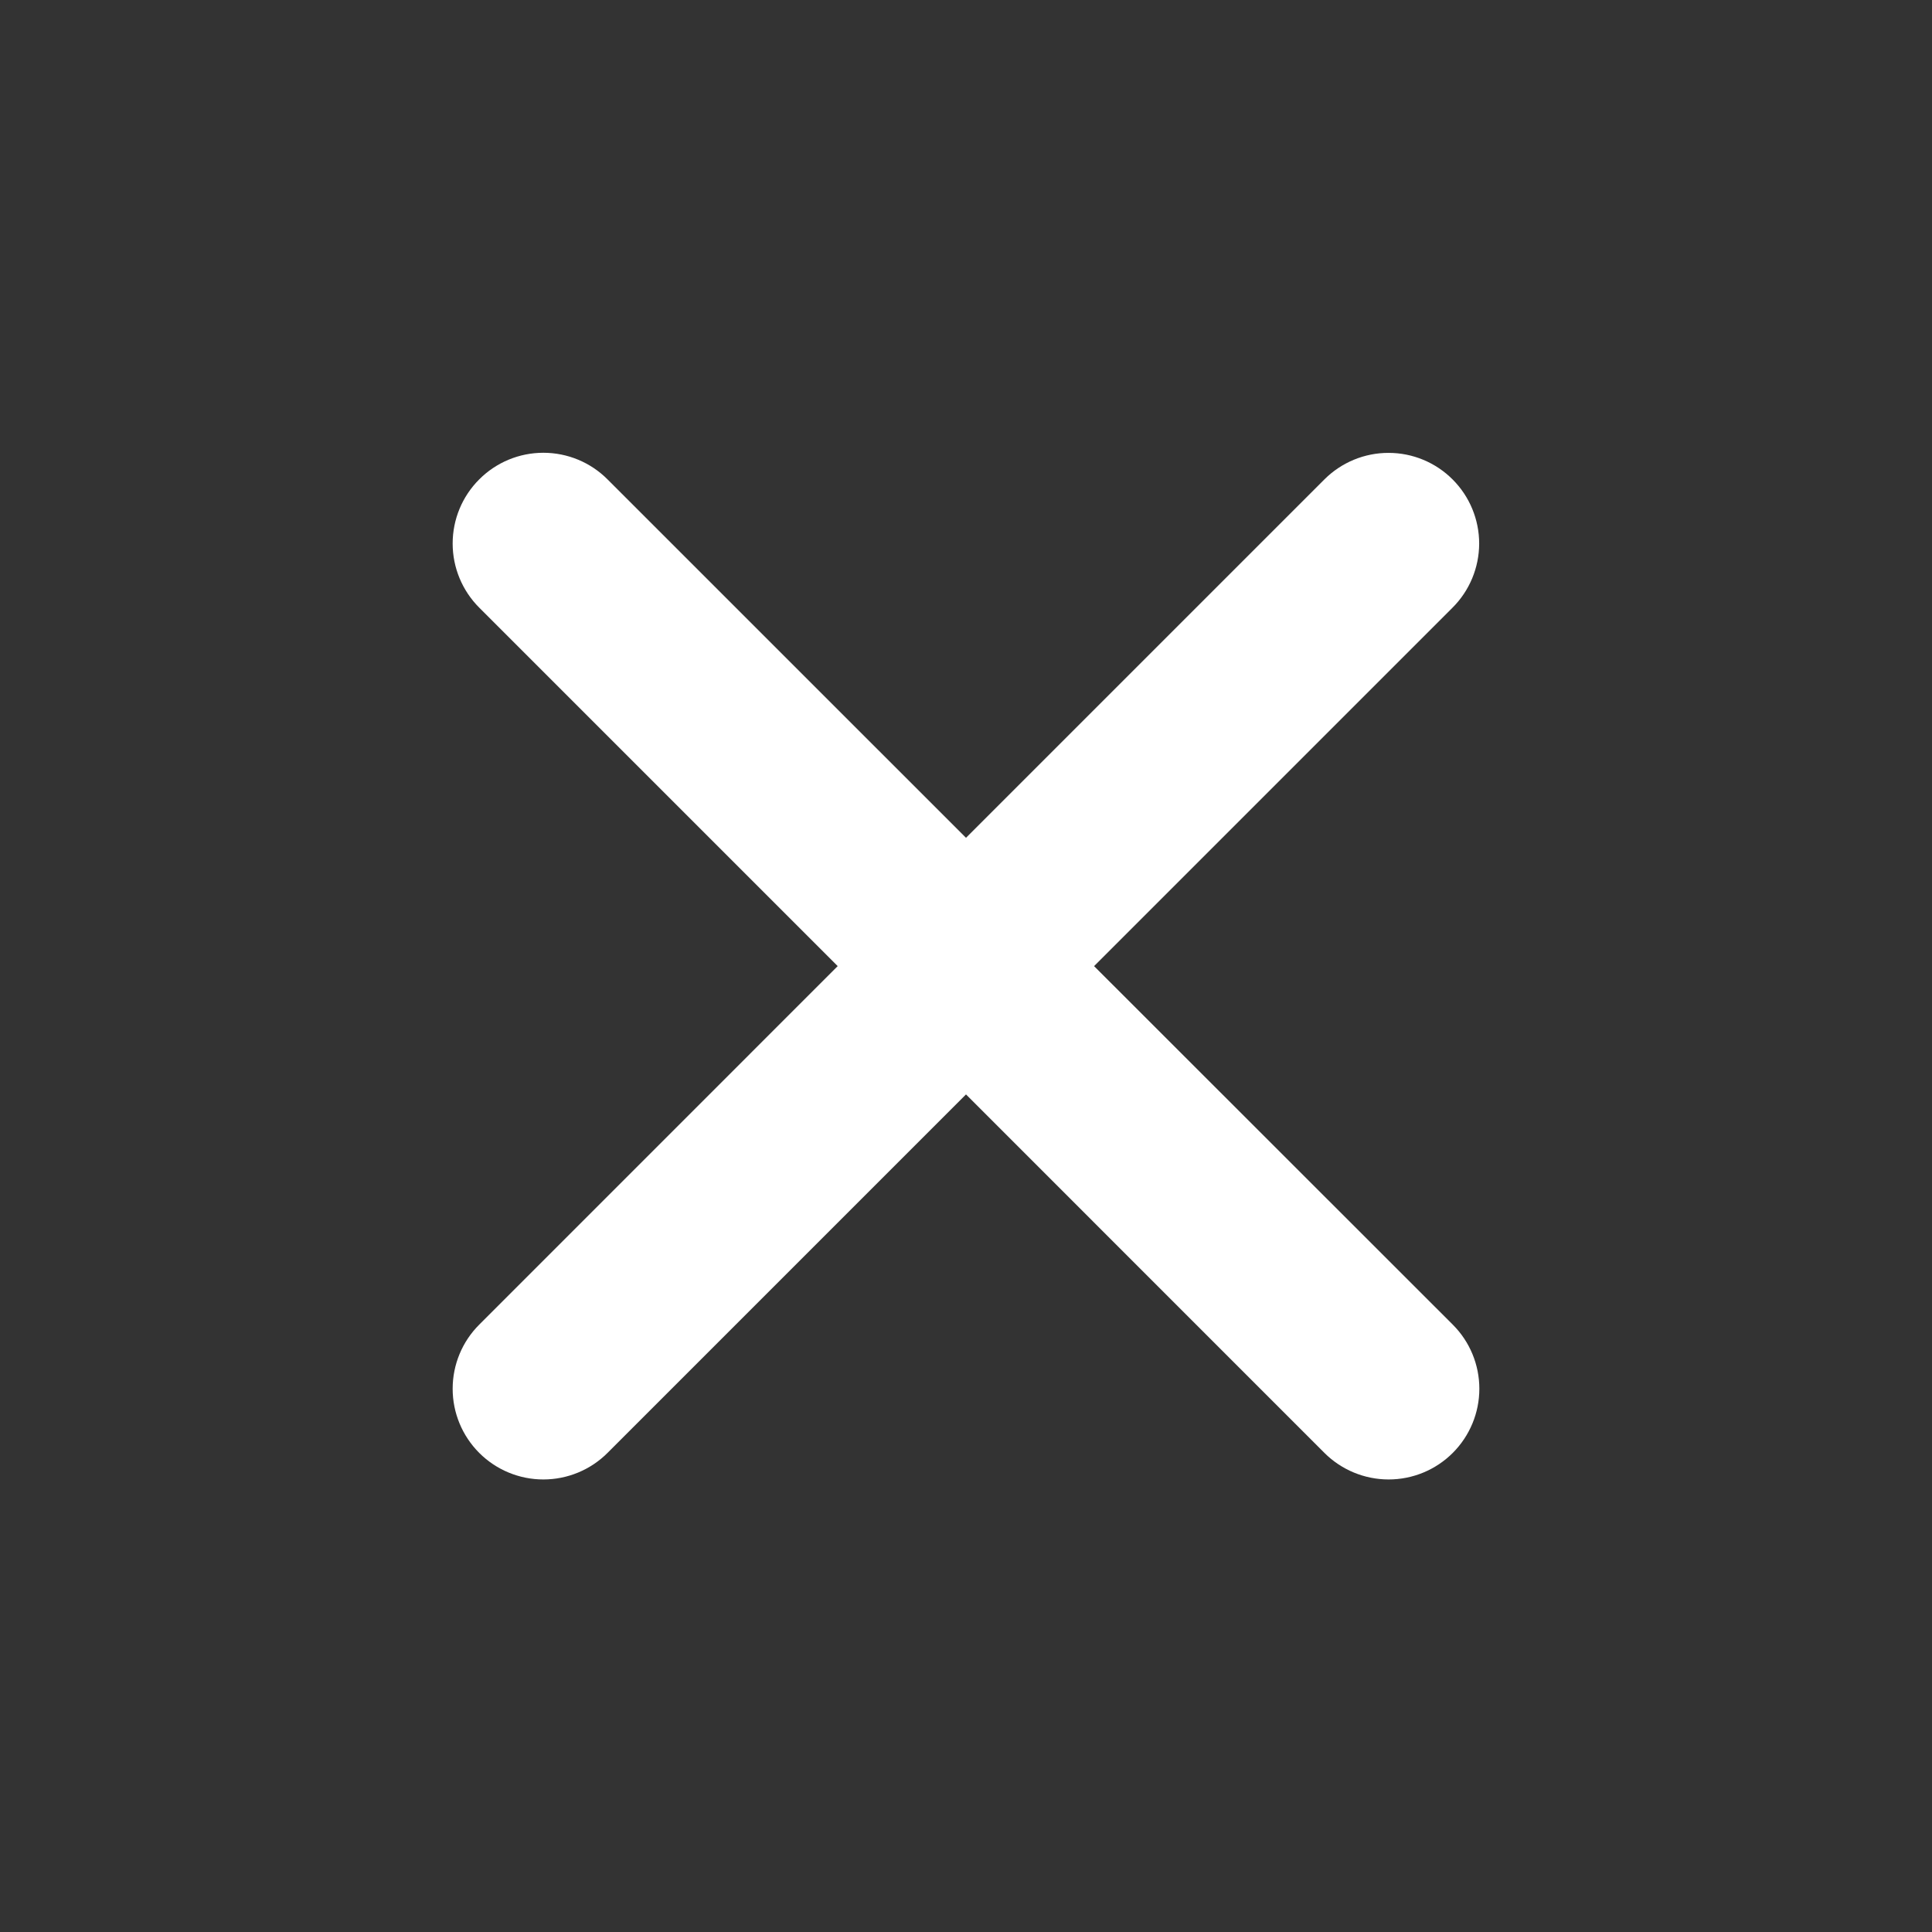 <svg width="34" height="34" viewBox="0 0 34 34" fill="none" xmlns="http://www.w3.org/2000/svg">
<rect x="0" y="0" width="34" height="34" fill="#333333" stroke="none"/>
<path d="M19.254 17.002L25.562 10.694C25.862 10.395 26.03 9.989 26.031 9.566C26.031 9.143 25.863 8.737 25.564 8.438C25.265 8.138 24.86 7.97 24.437 7.97C24.014 7.969 23.608 8.137 23.308 8.436L17 14.744L10.691 8.436C10.392 8.136 9.986 7.968 9.562 7.968C9.139 7.968 8.733 8.136 8.434 8.436C8.134 8.735 7.966 9.141 7.966 9.565C7.966 9.988 8.134 10.394 8.434 10.694L14.742 17.002L8.434 23.311C8.134 23.61 7.966 24.016 7.966 24.44C7.966 24.863 8.134 25.269 8.434 25.569C8.733 25.868 9.139 26.036 9.562 26.036C9.986 26.036 10.392 25.868 10.691 25.569L17 19.26L23.308 25.569C23.608 25.868 24.014 26.036 24.438 26.036C24.861 26.036 25.267 25.868 25.566 25.569C25.866 25.269 26.034 24.863 26.034 24.44C26.034 24.016 25.866 23.61 25.566 23.311L19.254 17.002Z" fill="white"/>
</svg>
